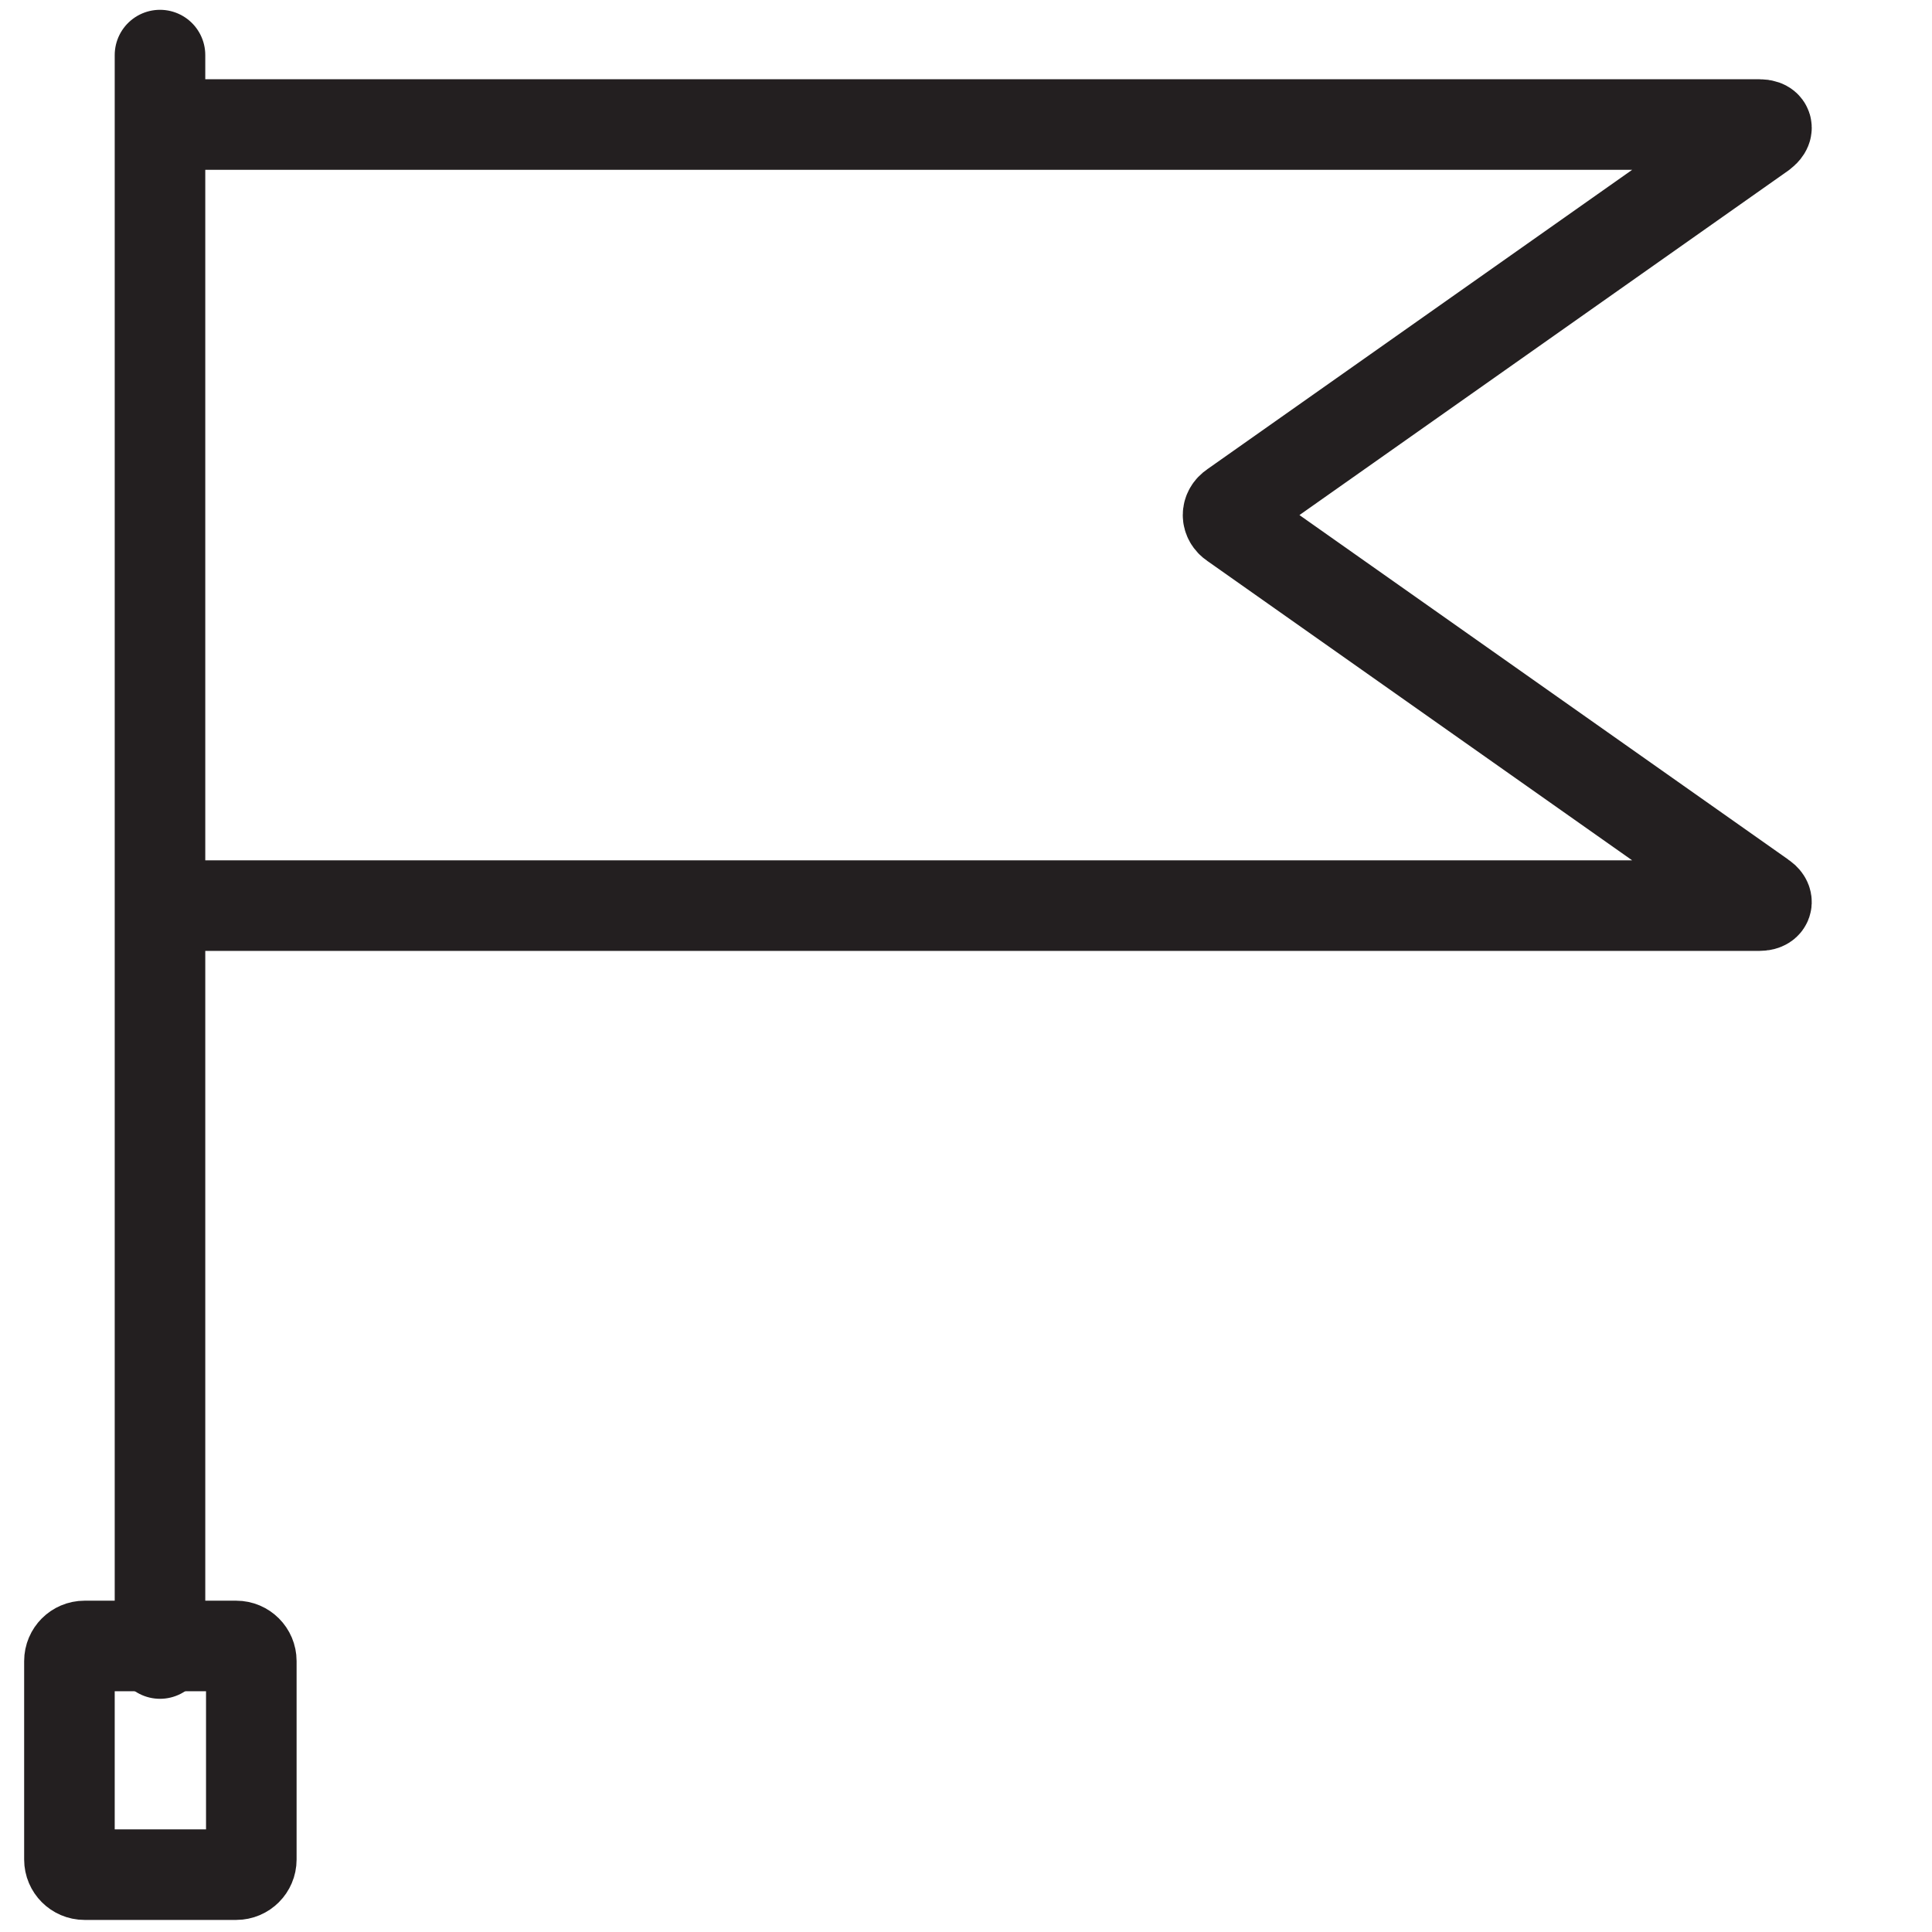 <?xml version="1.0" encoding="utf-8"?>
<!-- Generator: Adobe Illustrator 18.0.0, SVG Export Plug-In . SVG Version: 6.00 Build 0)  -->
<!DOCTYPE svg PUBLIC "-//W3C//DTD SVG 1.1//EN" "http://www.w3.org/Graphics/SVG/1.1/DTD/svg11.dtd">
<svg class="flag" version="1.1" xmlns="http://www.w3.org/2000/svg" xmlns:xlink="http://www.w3.org/1999/xlink" x="0px"
	 y="0px" viewBox="0 0 256 256" enable-background="new 0 0 256 256" xml:space="preserve">
<g>
	<path fill="none" stroke="#231F20" stroke-width="12" stroke-miterlimit="10" d="M21.2,16.5h211.9c1.1,0,1.3,0.5,0.4,1.2
		l-70.1,49.4c-0.9,0.6-0.9,1.7,0,2.3l70.1,49.4c0.9,0.6,0.7,1.2-0.4,1.2H21.2"/>
</g>
<line fill="none" stroke="#231F20" stroke-width="12" stroke-linecap="round" stroke-miterlimit="10" x1="21.2" y1="219.1" x2="21.2" y2="7.3"/>
<g>
	<path fill="none" d="M33.3,246.4c0,1.1-0.9,2-2,2H11.2c-1.1,0-2-0.9-2-2v-26.3c0-1.1,0.9-2,2-2h20.1c1.1,0,2,0.9,2,2V246.4z"/>
	<path fill="none" stroke="#231F20" stroke-width="12" stroke-linecap="round" stroke-miterlimit="10" d="M33.3,246.4
		c0,1.1-0.9,2-2,2H11.2c-1.1,0-2-0.9-2-2v-26.3c0-1.1,0.9-2,2-2h20.1c1.1,0,2,0.9,2,2V246.4z"/>
</g>
</svg>
